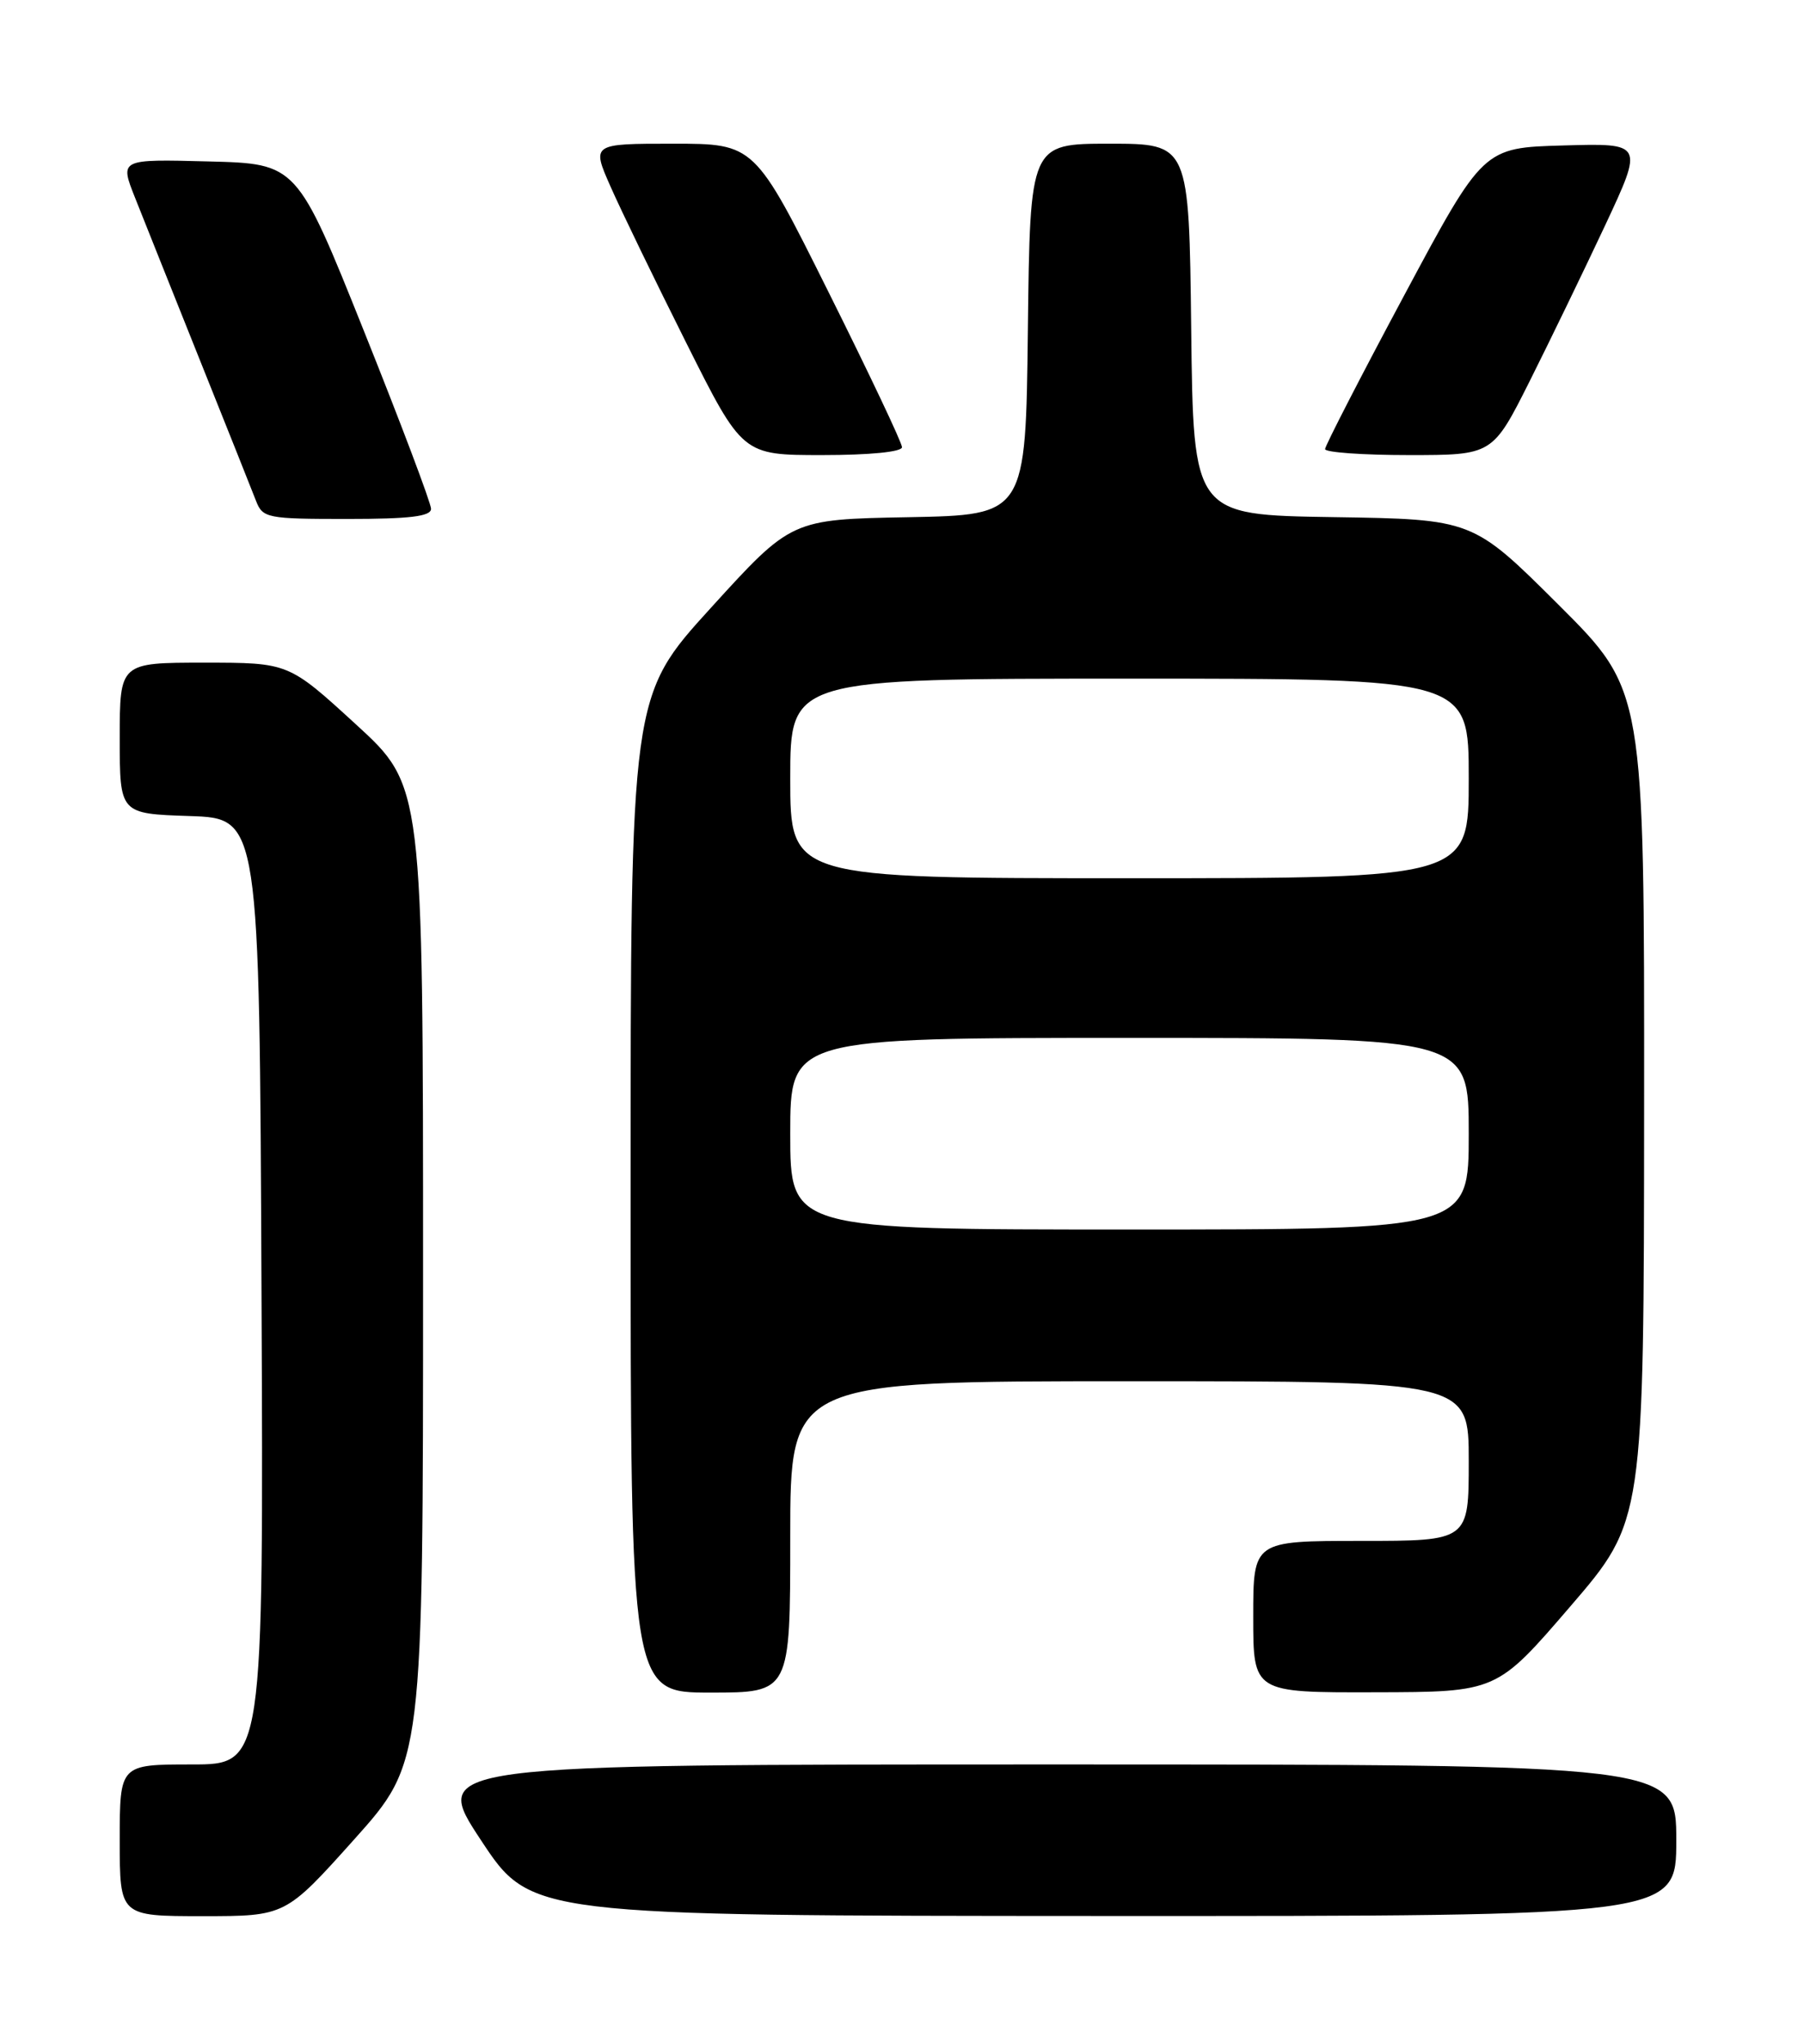 <?xml version="1.0" encoding="UTF-8" standalone="no"?>
<!DOCTYPE svg PUBLIC "-//W3C//DTD SVG 1.1//EN" "http://www.w3.org/Graphics/SVG/1.1/DTD/svg11.dtd" >
<svg xmlns="http://www.w3.org/2000/svg" xmlns:xlink="http://www.w3.org/1999/xlink" version="1.1" viewBox="0 0 226 256">
 <g >
 <path fill="currentColor"
d=" M 44.38 230.38 C 53.00 220.75 53.00 220.75 53.00 159.59 C 53.00 98.42 53.00 98.42 44.57 90.71 C 36.15 83.00 36.15 83.00 25.57 83.00 C 15.00 83.00 15.00 83.00 15.00 92.46 C 15.00 101.92 15.00 101.92 23.75 102.21 C 32.50 102.50 32.50 102.50 32.76 161.75 C 33.02 221.00 33.02 221.00 24.01 221.00 C 15.00 221.00 15.00 221.00 15.00 230.50 C 15.00 240.00 15.00 240.00 25.38 240.00 C 35.76 240.00 35.76 240.00 44.38 230.38 Z  M 210.00 230.50 C 210.00 221.00 210.00 221.00 132.00 221.00 C 53.99 221.00 53.99 221.00 60.25 230.48 C 66.50 239.95 66.50 239.95 138.25 239.98 C 210.00 240.00 210.00 240.00 210.00 230.50 Z  M 99.00 192.50 C 99.00 173.00 99.00 173.00 141.50 173.00 C 184.00 173.00 184.00 173.00 184.00 183.00 C 184.00 193.00 184.00 193.00 170.50 193.00 C 157.00 193.00 157.00 193.00 157.00 202.50 C 157.00 212.00 157.00 212.00 172.25 211.96 C 187.50 211.93 187.50 211.93 196.72 201.21 C 205.94 190.50 205.94 190.50 205.97 138.48 C 206.00 86.47 206.00 86.47 195.25 75.75 C 184.50 65.04 184.50 65.04 167.00 64.77 C 149.50 64.50 149.50 64.50 149.23 41.25 C 148.96 18.00 148.96 18.00 139.00 18.00 C 129.04 18.00 129.04 18.00 128.77 41.25 C 128.50 64.50 128.50 64.50 113.82 64.78 C 99.14 65.05 99.14 65.05 89.07 76.12 C 79.00 87.18 79.00 87.18 79.00 149.59 C 79.00 212.00 79.00 212.00 89.00 212.00 C 99.00 212.00 99.00 212.00 99.00 192.50 Z  M 54.00 63.73 C 54.00 63.03 50.22 53.01 45.60 41.48 C 37.20 20.50 37.20 20.50 26.10 20.22 C 15.00 19.93 15.00 19.93 16.90 24.72 C 17.94 27.35 21.59 36.47 25.00 45.00 C 28.42 53.53 31.60 61.51 32.08 62.75 C 32.91 64.89 33.48 65.00 43.48 65.00 C 51.33 65.00 54.00 64.68 54.00 63.73 Z  M 113.00 56.01 C 113.00 55.46 108.84 46.69 103.76 36.51 C 94.53 18.00 94.53 18.00 84.32 18.00 C 74.11 18.00 74.11 18.00 76.50 23.40 C 77.81 26.37 82.06 35.14 85.95 42.90 C 93.01 57.00 93.01 57.00 103.01 57.00 C 108.96 57.00 113.00 56.60 113.00 56.01 Z  M 191.63 47.75 C 194.18 42.66 198.44 33.87 201.09 28.22 C 205.90 17.93 205.90 17.93 195.86 18.22 C 185.81 18.50 185.81 18.50 175.91 37.00 C 170.46 47.17 166.01 55.84 166.00 56.25 C 166.00 56.66 170.72 57.00 176.49 57.00 C 186.98 57.00 186.98 57.00 191.63 47.75 Z  M 99.00 142.00 C 99.00 130.00 99.00 130.00 141.50 130.00 C 184.00 130.00 184.00 130.00 184.00 142.00 C 184.00 154.00 184.00 154.00 141.50 154.00 C 99.00 154.00 99.00 154.00 99.00 142.00 Z  M 99.00 97.50 C 99.00 85.00 99.00 85.00 141.50 85.00 C 184.00 85.00 184.00 85.00 184.00 97.50 C 184.00 110.00 184.00 110.00 141.50 110.00 C 99.00 110.00 99.00 110.00 99.00 97.50 Z "/>
</g>
</svg>